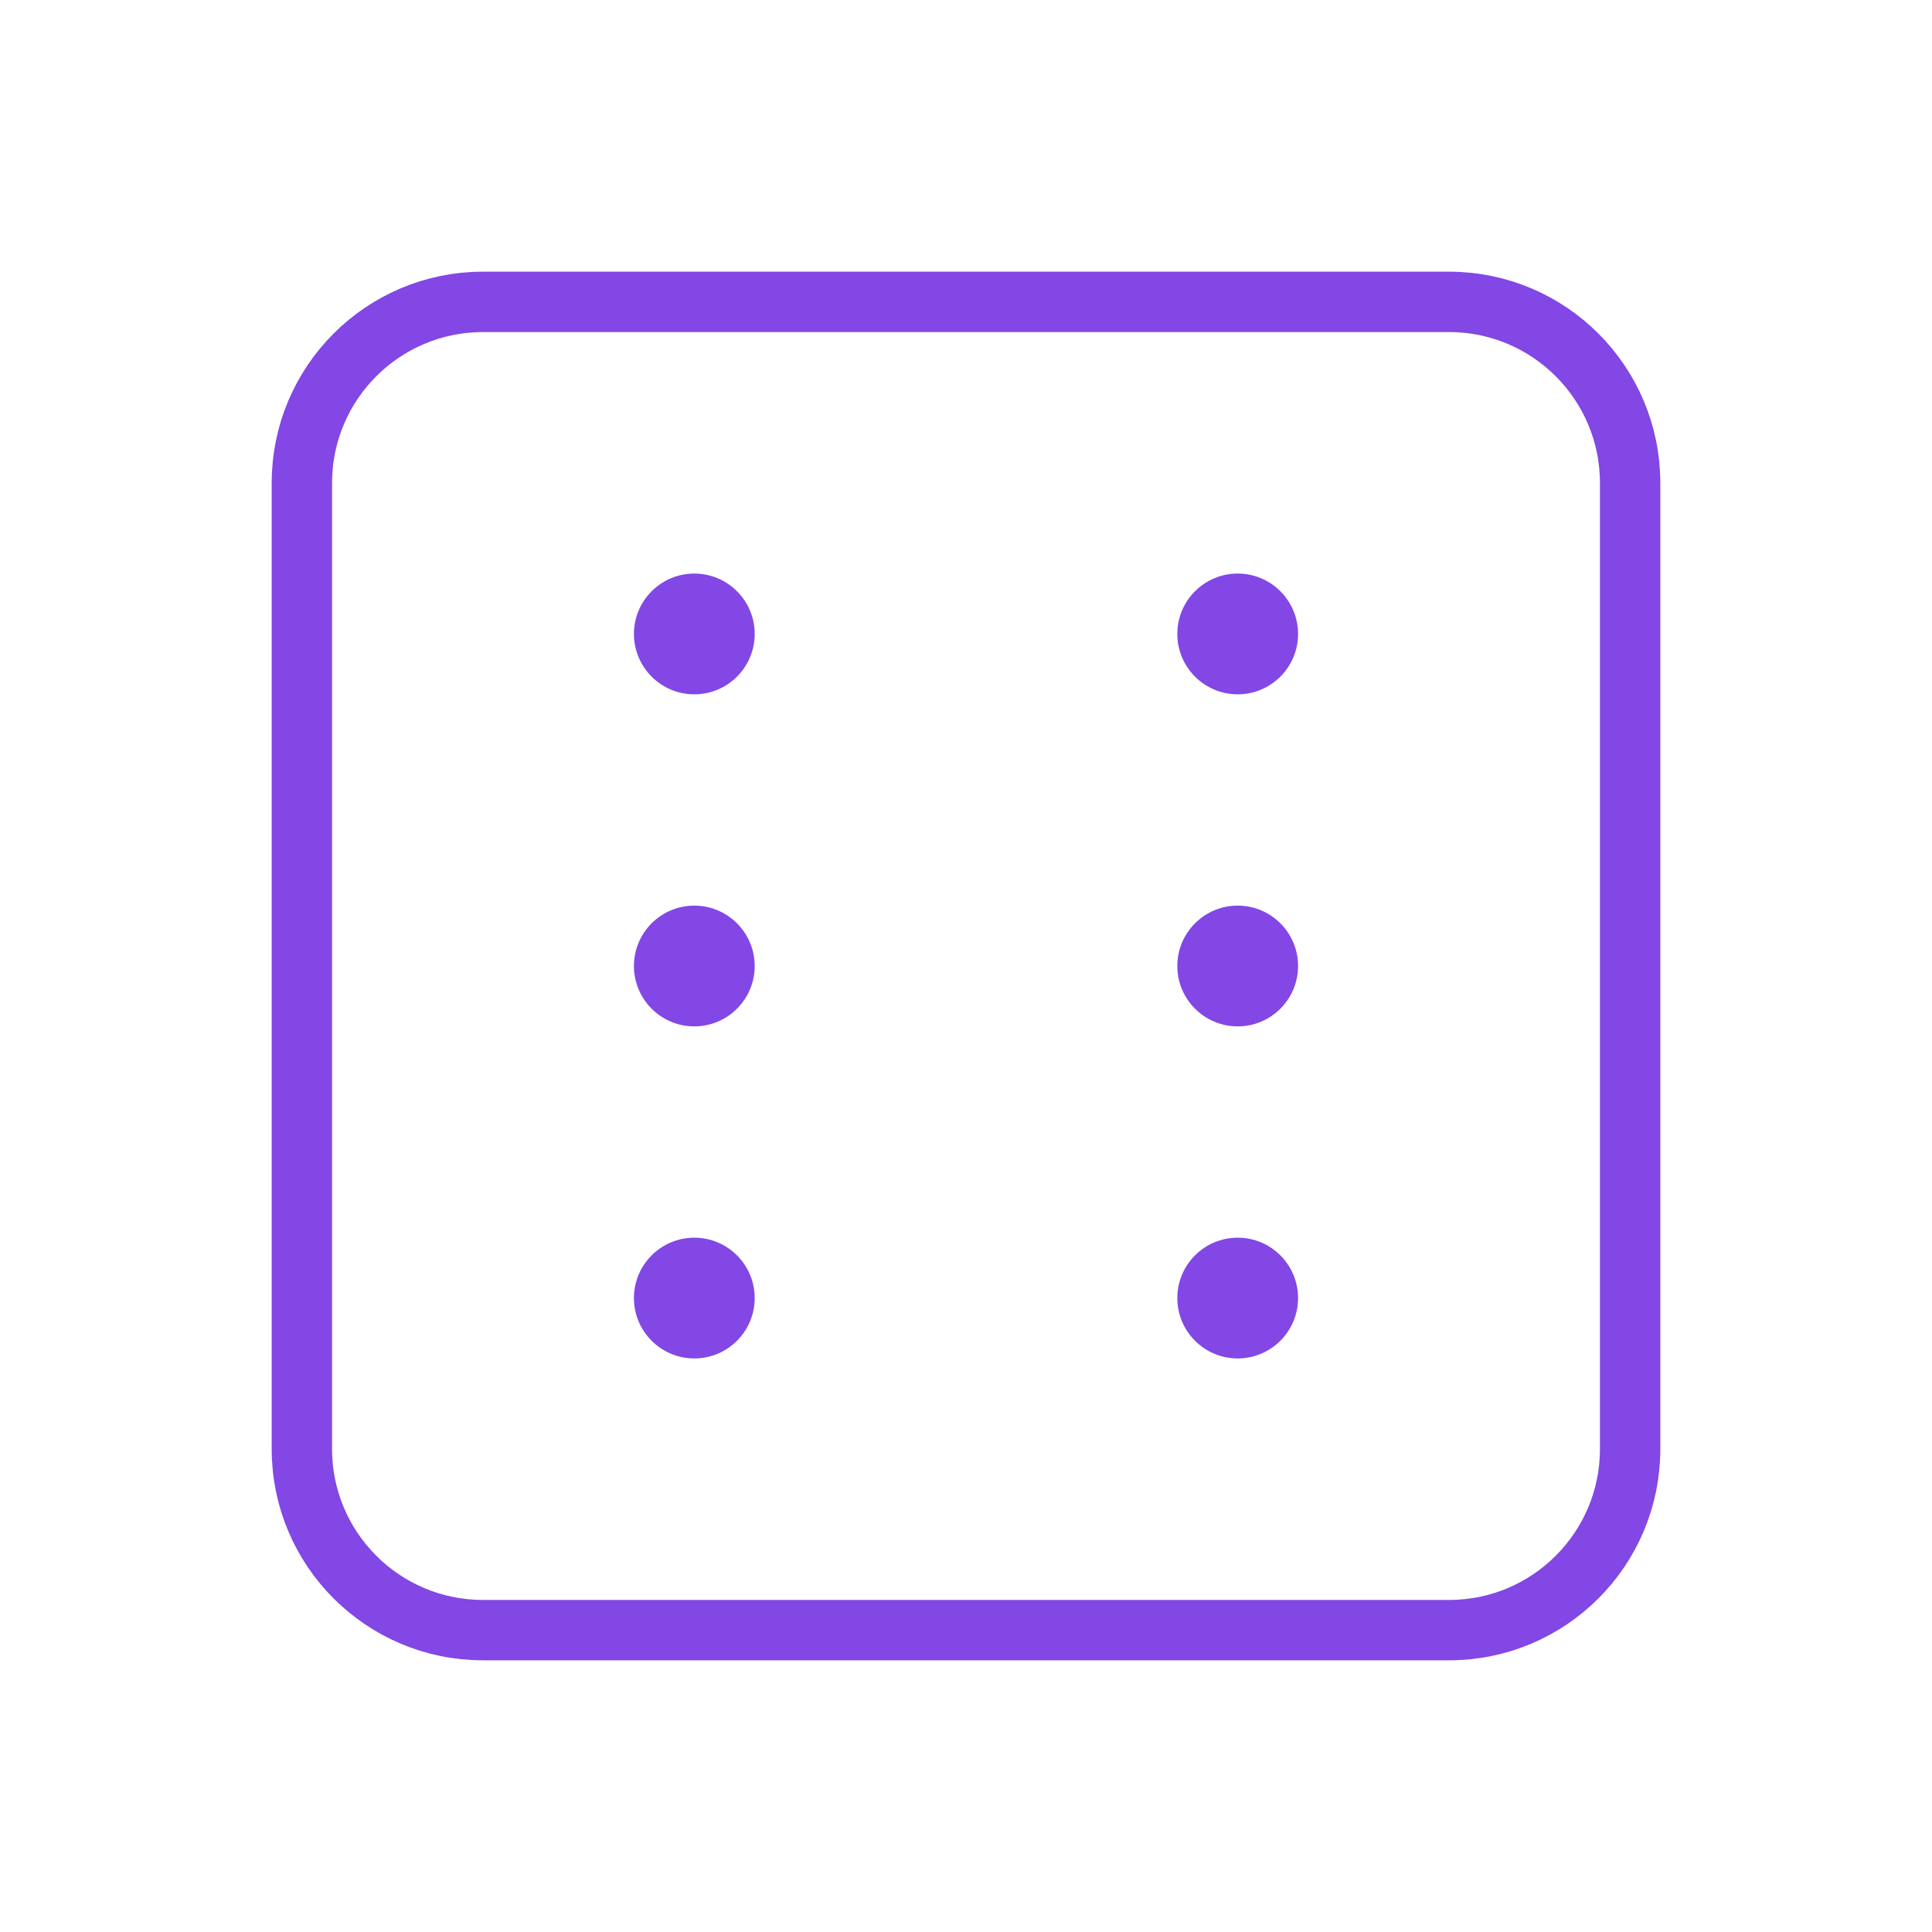 <svg width="32" height="32" viewBox="0 0 32 32" fill="none" xmlns="http://www.w3.org/2000/svg">
<path d="M24 5H8C6.343 5 5 6.343 5 8V24C5 25.657 6.343 27 8 27H24C25.657 27 27 25.657 27 24V8C27 6.343 25.657 5 24 5Z" stroke="#8247E5" stroke-linecap="round" stroke-linejoin="round"/>
<path d="M11.5 11.5C12.052 11.5 12.5 11.052 12.5 10.5C12.5 9.948 12.052 9.5 11.5 9.5C10.948 9.5 10.5 9.948 10.5 10.5C10.5 11.052 10.948 11.5 11.5 11.5Z" fill="#8247E5"/>
<path d="M20.5 11.5C21.052 11.5 21.5 11.052 21.5 10.5C21.5 9.948 21.052 9.5 20.5 9.5C19.948 9.5 19.5 9.948 19.5 10.5C19.5 11.052 19.948 11.5 20.5 11.5Z" fill="#8247E5"/>
<path d="M11.5 17C12.052 17 12.5 16.552 12.5 16C12.5 15.448 12.052 15 11.5 15C10.948 15 10.5 15.448 10.5 16C10.5 16.552 10.948 17 11.5 17Z" fill="#8247E5"/>
<path d="M20.5 17C21.052 17 21.5 16.552 21.5 16C21.5 15.448 21.052 15 20.5 15C19.948 15 19.5 15.448 19.5 16C19.5 16.552 19.948 17 20.5 17Z" fill="#8247E5"/>
<path d="M11.5 22.5C12.052 22.5 12.5 22.052 12.5 21.5C12.5 20.948 12.052 20.5 11.5 20.5C10.948 20.5 10.5 20.948 10.5 21.5C10.5 22.052 10.948 22.5 11.5 22.5Z" fill="#8247E5"/>
<path d="M20.5 22.5C21.052 22.5 21.5 22.052 21.5 21.5C21.5 20.948 21.052 20.5 20.5 20.5C19.948 20.5 19.5 20.948 19.5 21.5C19.5 22.052 19.948 22.5 20.5 22.5Z" fill="#8247E5"/>
</svg>
